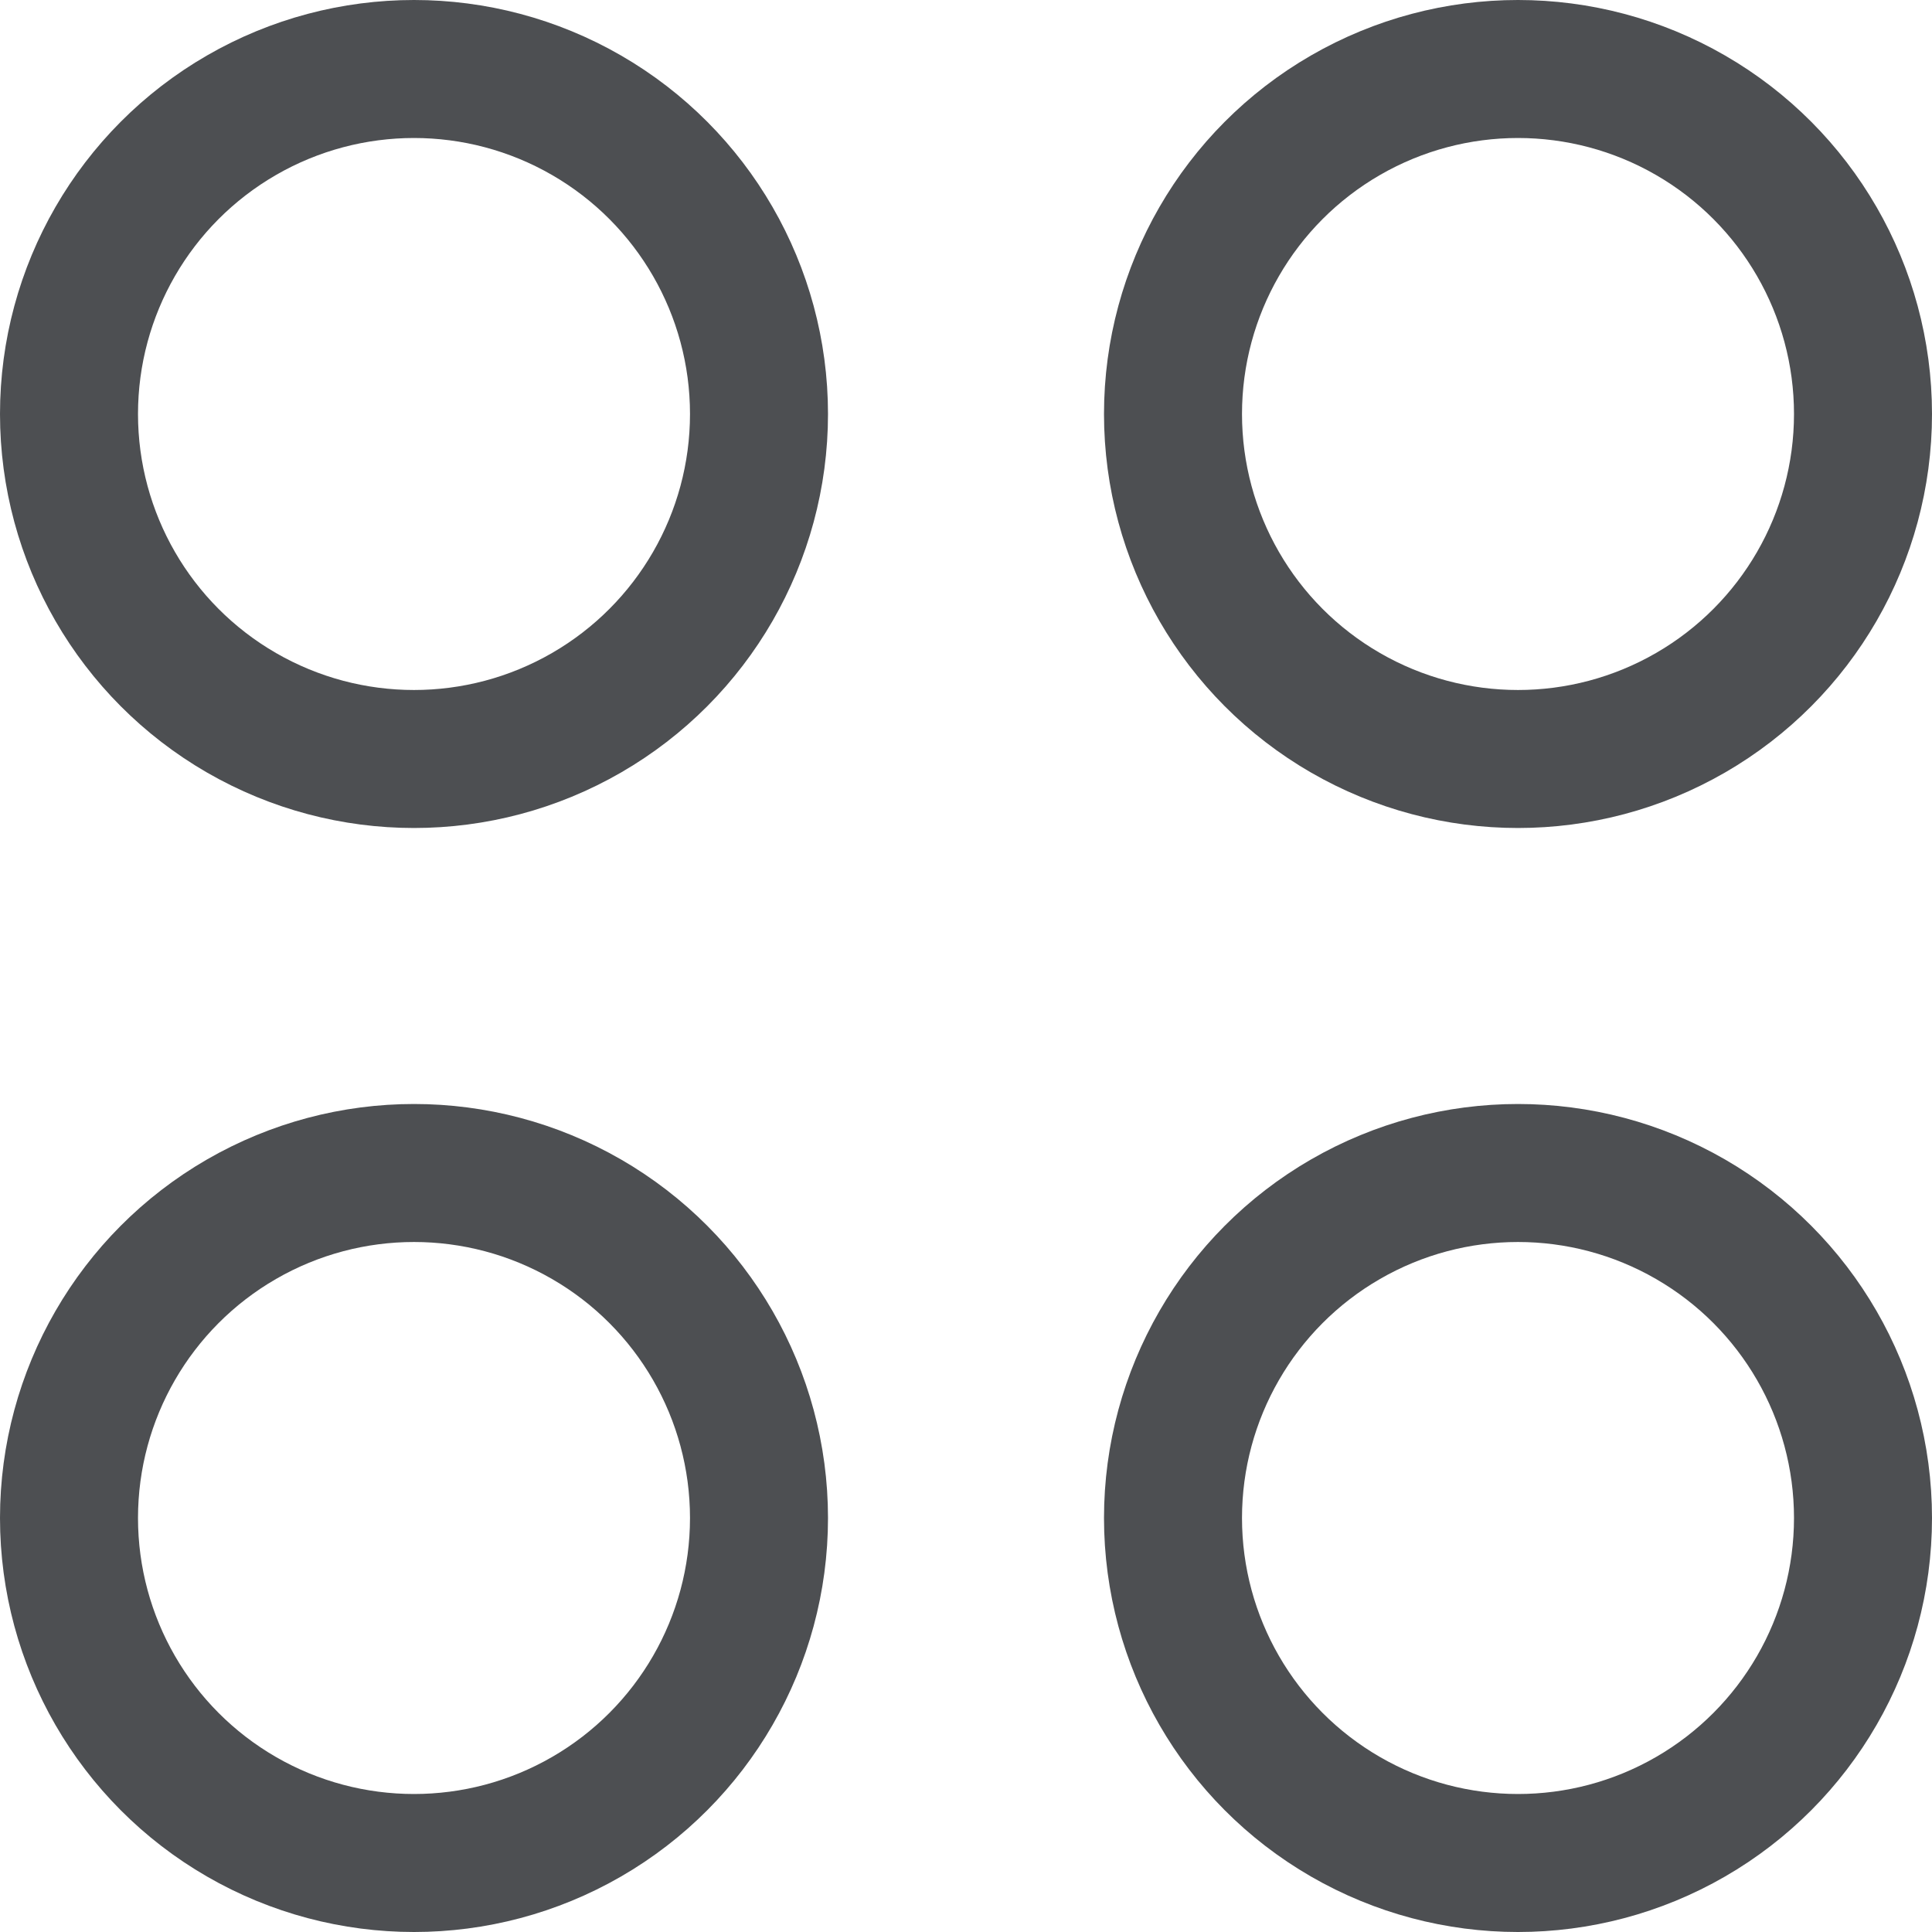 <svg xmlns="http://www.w3.org/2000/svg" width="14" height="14" viewBox="0 0 14 14">
  <g id="icon" transform="translate(-92 -80)">
    <g id="Эллипс_92" data-name="Эллипс 92" transform="translate(92 80)" fill="none" stroke="#4d4f52" stroke-width="1">
      <circle cx="3" cy="3" r="3" stroke="none"/>
      <circle cx="3" cy="3" r="2.5" fill="none"/>
    </g>
    <g id="Эллипс_93" data-name="Эллипс 93" transform="translate(92 88)" fill="none" stroke="#4d4f52" stroke-width="1">
      <circle cx="3" cy="3" r="3" stroke="none"/>
      <circle cx="3" cy="3" r="2.5" fill="none"/>
    </g>
    <g id="Эллипс_94" data-name="Эллипс 94" transform="translate(100 80)" fill="none" stroke="#4d4f52" stroke-width="1">
      <circle cx="3" cy="3" r="3" stroke="none"/>
      <circle cx="3" cy="3" r="2.5" fill="none"/>
    </g>
    <g id="Эллипс_95" data-name="Эллипс 95" transform="translate(100 88)" fill="none" stroke="#4d4f52" stroke-width="1">
      <circle cx="3" cy="3" r="3" stroke="none"/>
      <circle cx="3" cy="3" r="2.5" fill="none"/>
    </g>
  </g>
</svg>
